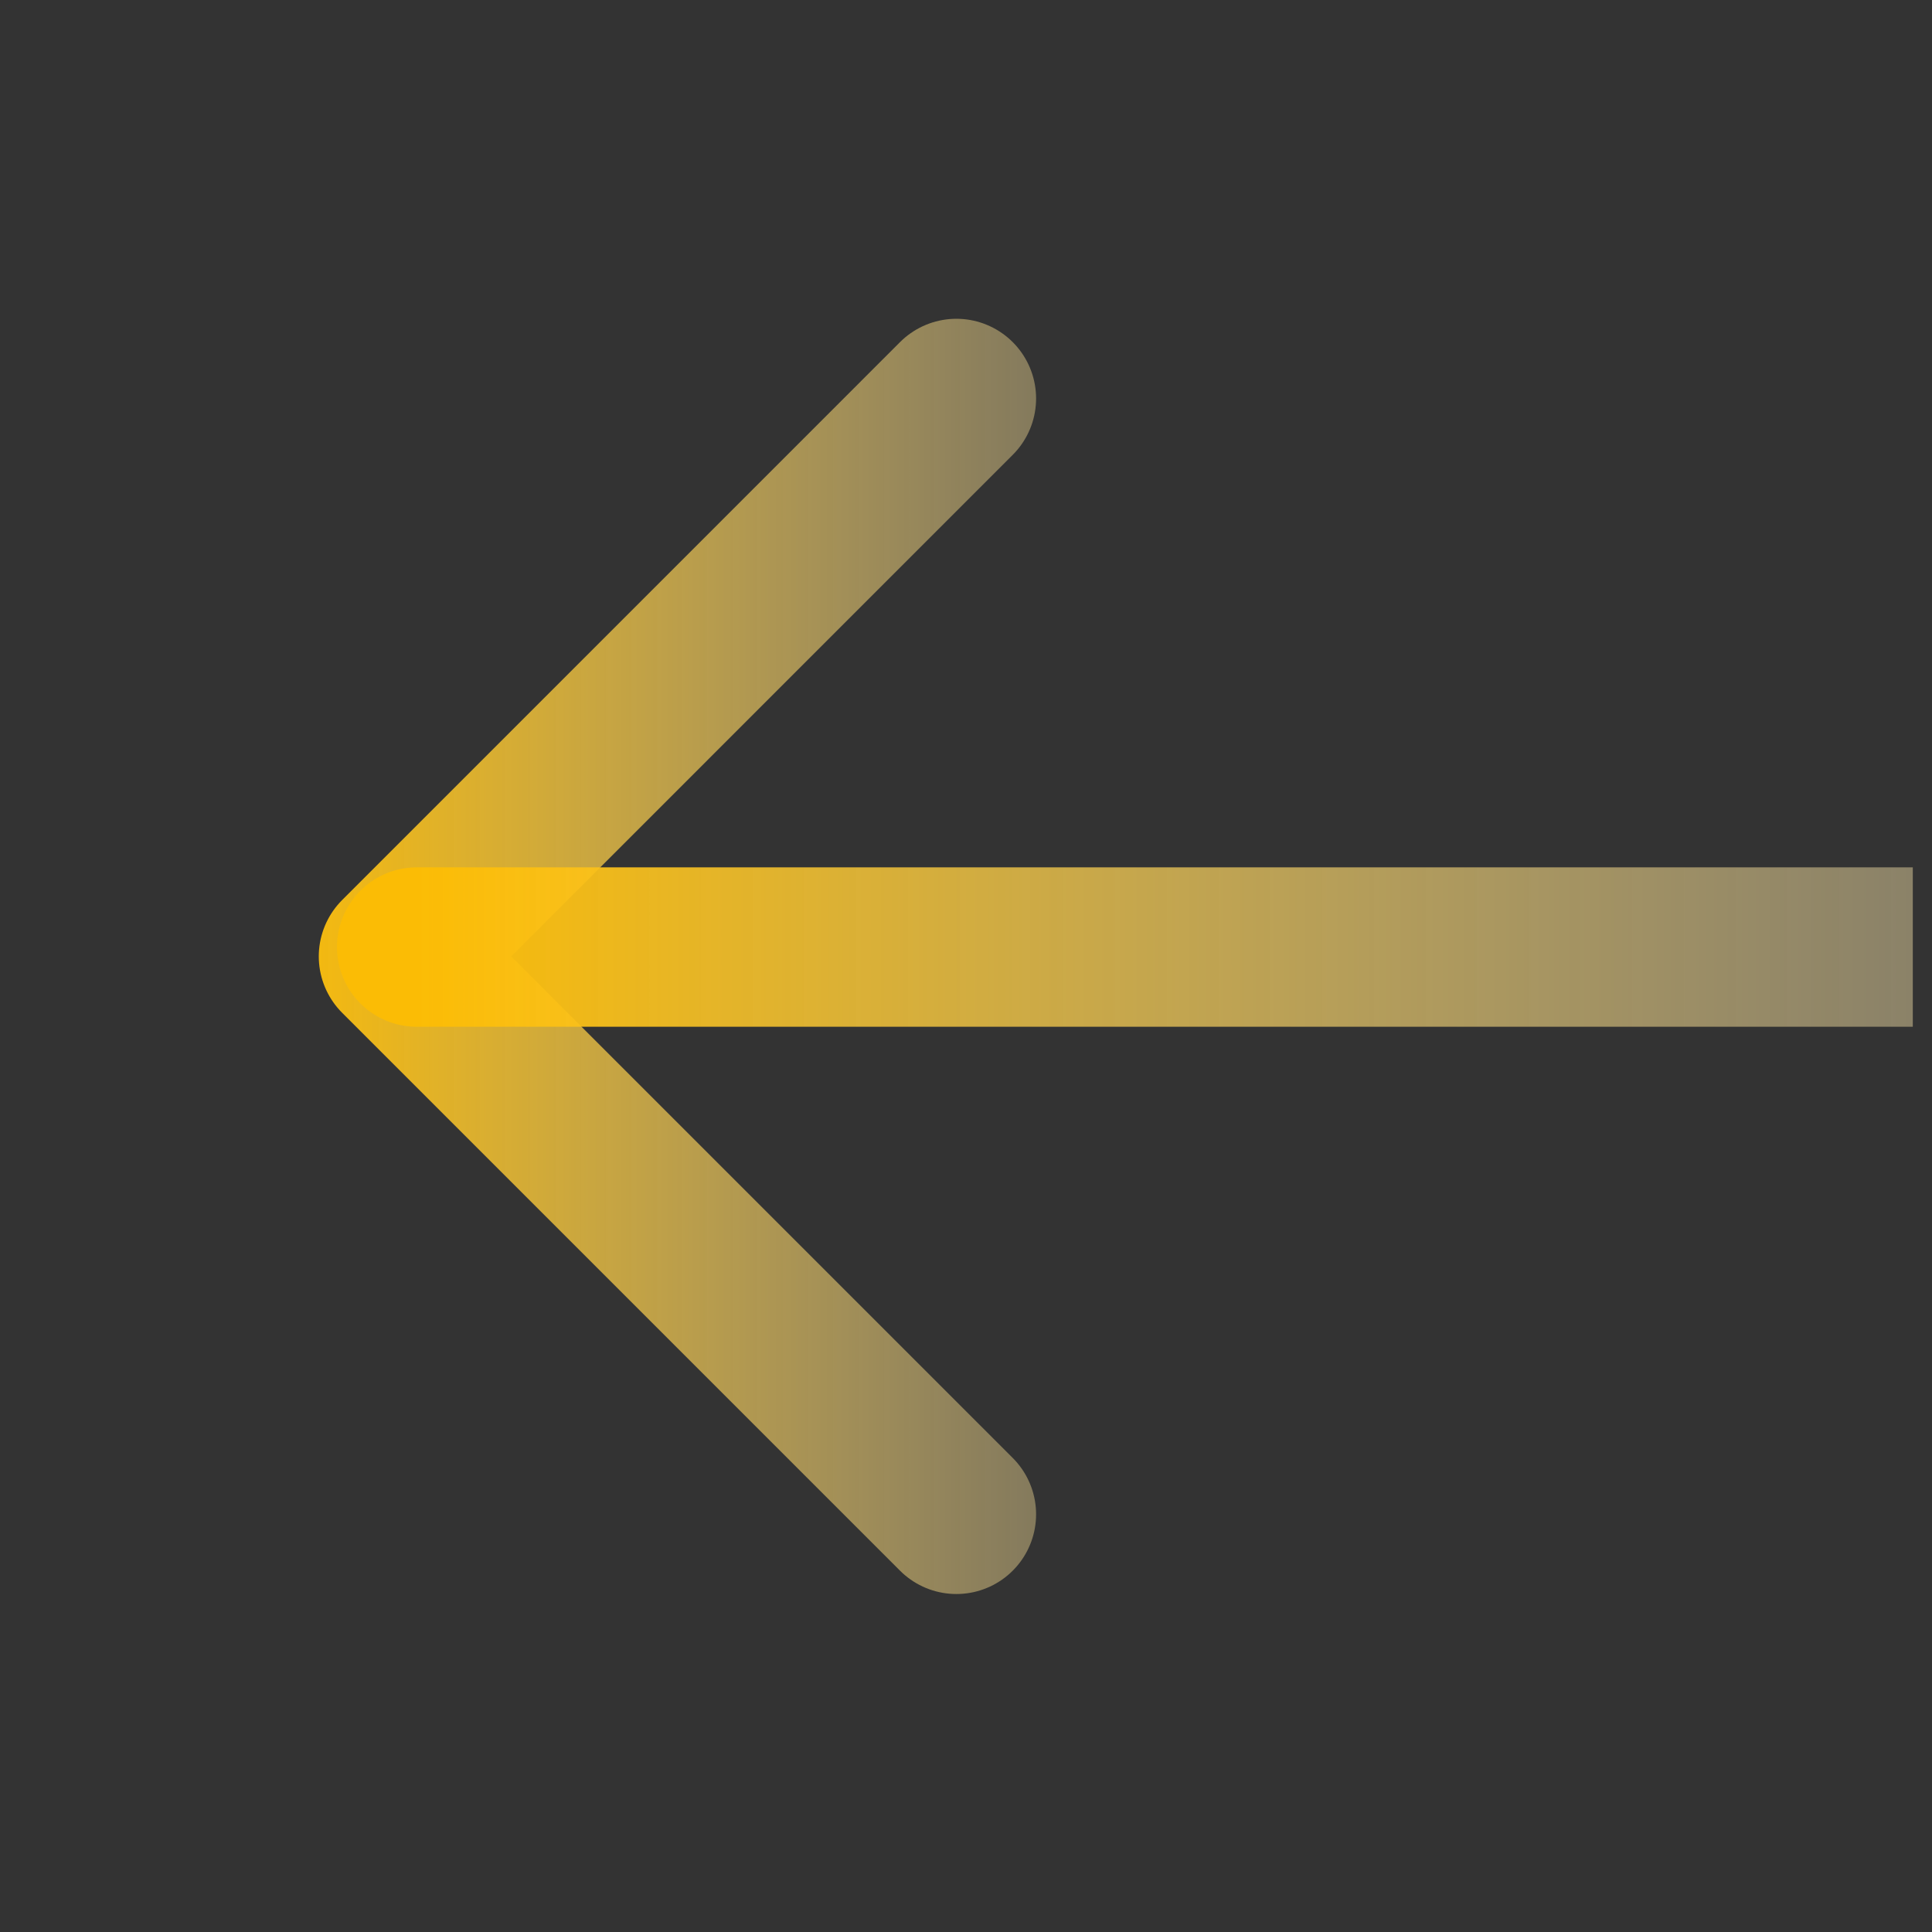 <svg width="51" height="51" viewBox="0 0 51 51" fill="none" xmlns="http://www.w3.org/2000/svg">
<rect x="0" y="0" width="51" height="51" fill="#333333" stroke="none"/>
<g clip-path="url(#clip0)">
<path d="M25.246 39.974L10.519 25.247L25.246 10.519" stroke="url(#paint0_linear)" stroke-width="4.208" stroke-linecap="round" stroke-linejoin="round"/>
<path d="M57 25H11" stroke="url(#paint1_linear)" stroke-width="4.208" stroke-linecap="round" stroke-linejoin="round"/>
</g>
<defs>
<linearGradient id="paint0_linear" x1="7" y1="25" x2="41" y2="25" gradientUnits="userSpaceOnUse">
<stop stop-color="#FBBC05"/>
<stop offset="1" stop-color="white" stop-opacity="0"/>
</linearGradient>
<linearGradient id="paint1_linear" x1="11" y1="25" x2="69.5" y2="25" gradientUnits="userSpaceOnUse">
<stop stop-color="#FBBC05"/>
<stop offset="1" stop-color="white" stop-opacity="0.16"/>
</linearGradient>
<clipPath id="clip0">
<rect width="50.493" height="50.493" fill="white"/>
</clipPath>
</defs>
</svg>
